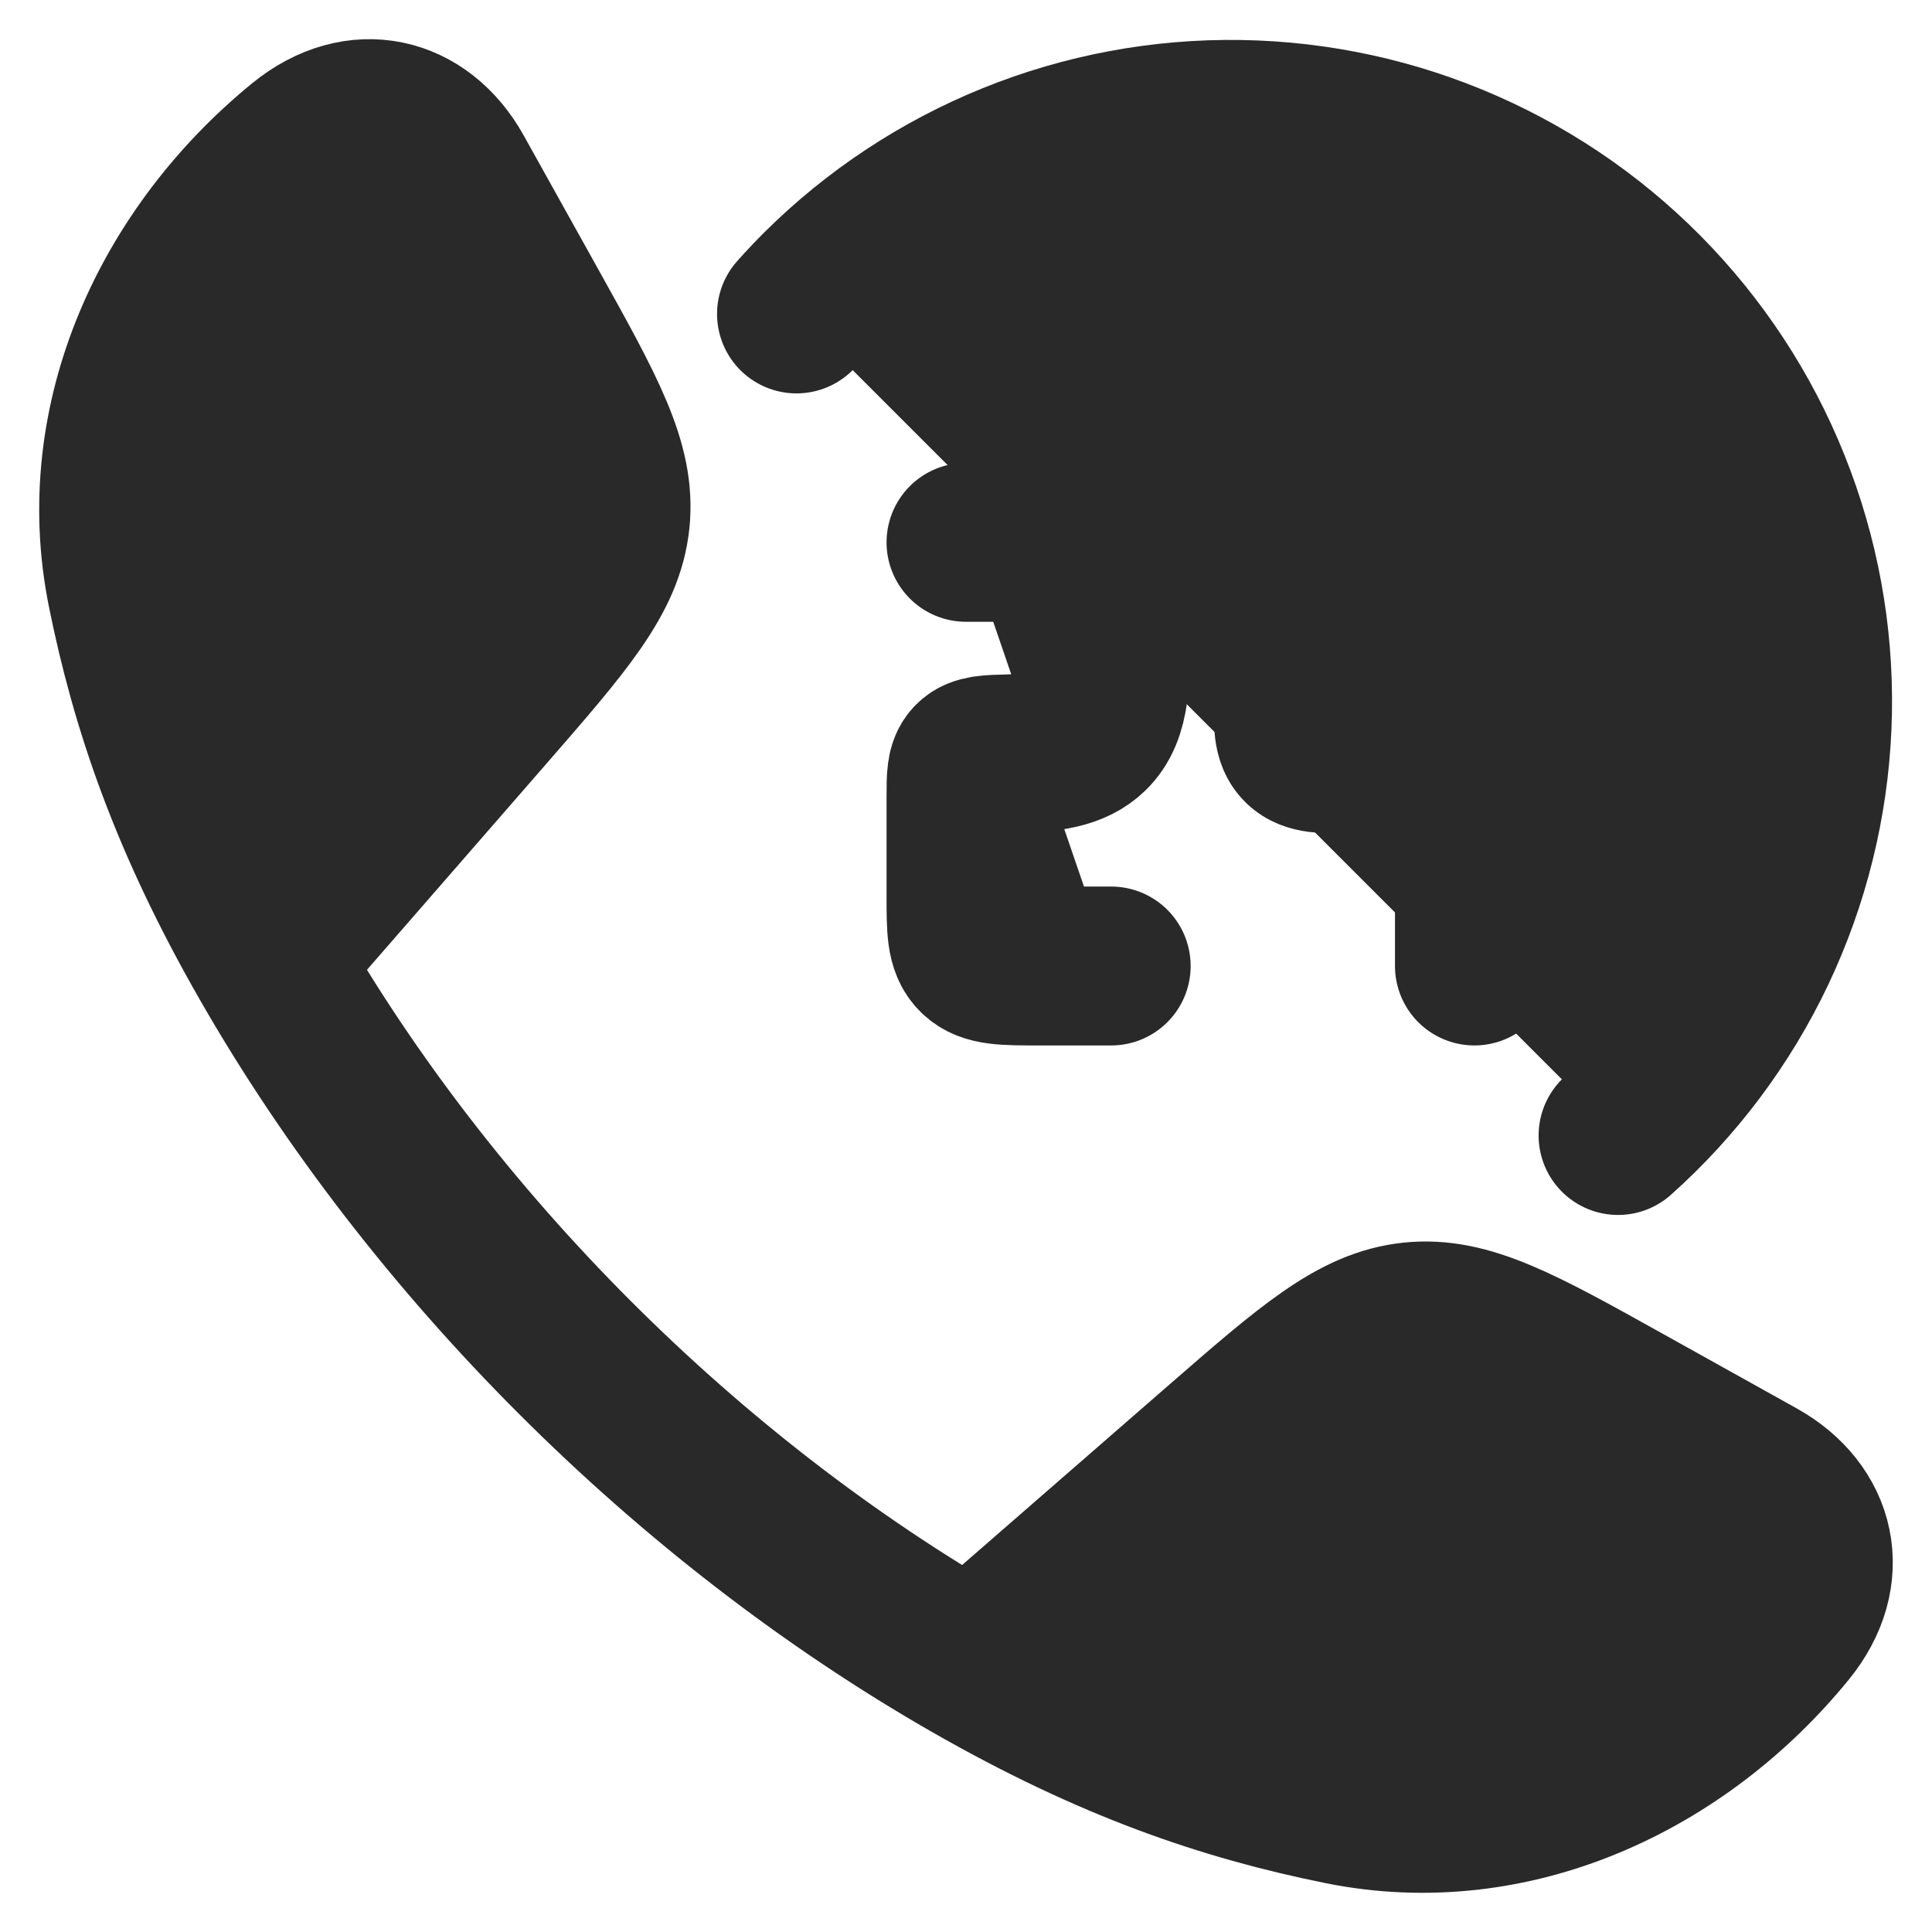 <svg width="38" height="38" viewBox="0 0 38 38" fill="none" xmlns="http://www.w3.org/2000/svg">
<path d="M5.296 18.903C3.716 16.15 2.953 13.9 2.493 11.62C1.813 8.247 3.37 4.952 5.948 2.848C7.038 1.96 8.288 2.265 8.933 3.42L10.388 6.032C11.541 8.102 12.118 9.135 12.005 10.232C11.89 11.33 11.111 12.223 9.556 14.01L5.296 18.903ZM5.296 18.903C8.495 24.48 13.513 29.503 19.096 32.703L5.296 18.903ZM19.096 32.703C21.851 34.283 24.1 35.047 26.38 35.507C29.753 36.187 33.048 34.63 35.15 32.052C36.04 30.962 35.735 29.712 34.58 29.067L31.968 27.612C29.898 26.458 28.865 25.882 27.768 25.995C26.67 26.11 25.776 26.888 23.99 28.443L19.096 32.703ZM19 10.667H20.428C21.101 10.667 21.438 10.667 21.648 10.87C21.856 11.073 21.856 11.402 21.856 12.055C21.856 13.365 21.856 14.02 21.44 14.427C21.12 14.737 20.655 14.81 19.856 14.827C19.448 14.837 19.245 14.842 19.123 14.963C19.001 15.085 19 15.278 19 15.667V17.612C19 18.267 19 18.593 19.21 18.797C19.418 19 19.755 19 20.428 19H21.856M29 10.667V14.833V10.667ZM29 14.833H26.571C26.033 14.833 25.763 14.833 25.596 14.67C25.43 14.508 25.43 14.247 25.43 13.722V10.667M29 14.833V19V14.833Z" fill="#292929"/>
<path d="M5.296 18.903C3.716 16.15 2.953 13.9 2.493 11.62C1.813 8.247 3.37 4.952 5.948 2.848C7.038 1.96 8.288 2.265 8.933 3.42L10.388 6.032C11.541 8.102 12.118 9.135 12.005 10.232C11.89 11.33 11.111 12.223 9.556 14.01L5.296 18.903ZM5.296 18.903C8.495 24.48 13.513 29.503 19.096 32.703M19.096 32.703C21.851 34.283 24.1 35.047 26.38 35.507C29.753 36.187 33.048 34.63 35.15 32.052C36.04 30.962 35.735 29.712 34.58 29.067L31.968 27.612C29.898 26.458 28.865 25.882 27.768 25.995C26.67 26.11 25.776 26.888 23.99 28.443L19.096 32.703ZM19 10.667H20.428C21.101 10.667 21.438 10.667 21.648 10.87C21.856 11.073 21.856 11.402 21.856 12.055C21.856 13.365 21.856 14.02 21.44 14.427C21.12 14.737 20.655 14.81 19.856 14.827C19.448 14.837 19.245 14.842 19.123 14.963C19.001 15.085 19 15.278 19 15.667V17.612C19 18.267 19 18.593 19.21 18.797C19.418 19 19.755 19 20.428 19H21.856M29 10.667V14.833M29 14.833H26.571C26.033 14.833 25.763 14.833 25.596 14.67C25.43 14.508 25.43 14.247 25.43 13.722V10.667M29 14.833V19" stroke="#292929" stroke-width="3.125" stroke-linecap="round" stroke-linejoin="round"/>
<path d="M15.666 6.175C15.814 6.009 15.968 5.845 16.128 5.685C17.212 4.606 18.501 3.754 19.919 3.181C21.337 2.608 22.856 2.325 24.385 2.349C25.915 2.373 27.424 2.703 28.823 3.32C30.223 3.937 31.485 4.828 32.534 5.941C33.583 7.054 34.399 8.366 34.932 9.8C35.466 11.233 35.707 12.759 35.641 14.287C35.575 15.815 35.203 17.315 34.548 18.697C33.892 20.079 32.966 21.316 31.825 22.334" fill="#292929"/>
<path d="M15.666 6.175C15.814 6.009 15.968 5.845 16.128 5.685C17.212 4.606 18.501 3.754 19.919 3.181C21.337 2.608 22.856 2.325 24.385 2.349C25.915 2.373 27.424 2.703 28.823 3.32C30.223 3.937 31.485 4.828 32.534 5.941C33.583 7.054 34.399 8.366 34.932 9.8C35.466 11.233 35.707 12.759 35.641 14.287C35.575 15.815 35.203 17.315 34.548 18.697C33.892 20.079 32.966 21.316 31.825 22.334" stroke="#292929" stroke-width="3.125" stroke-linecap="round" stroke-linejoin="round"/>
</svg>
